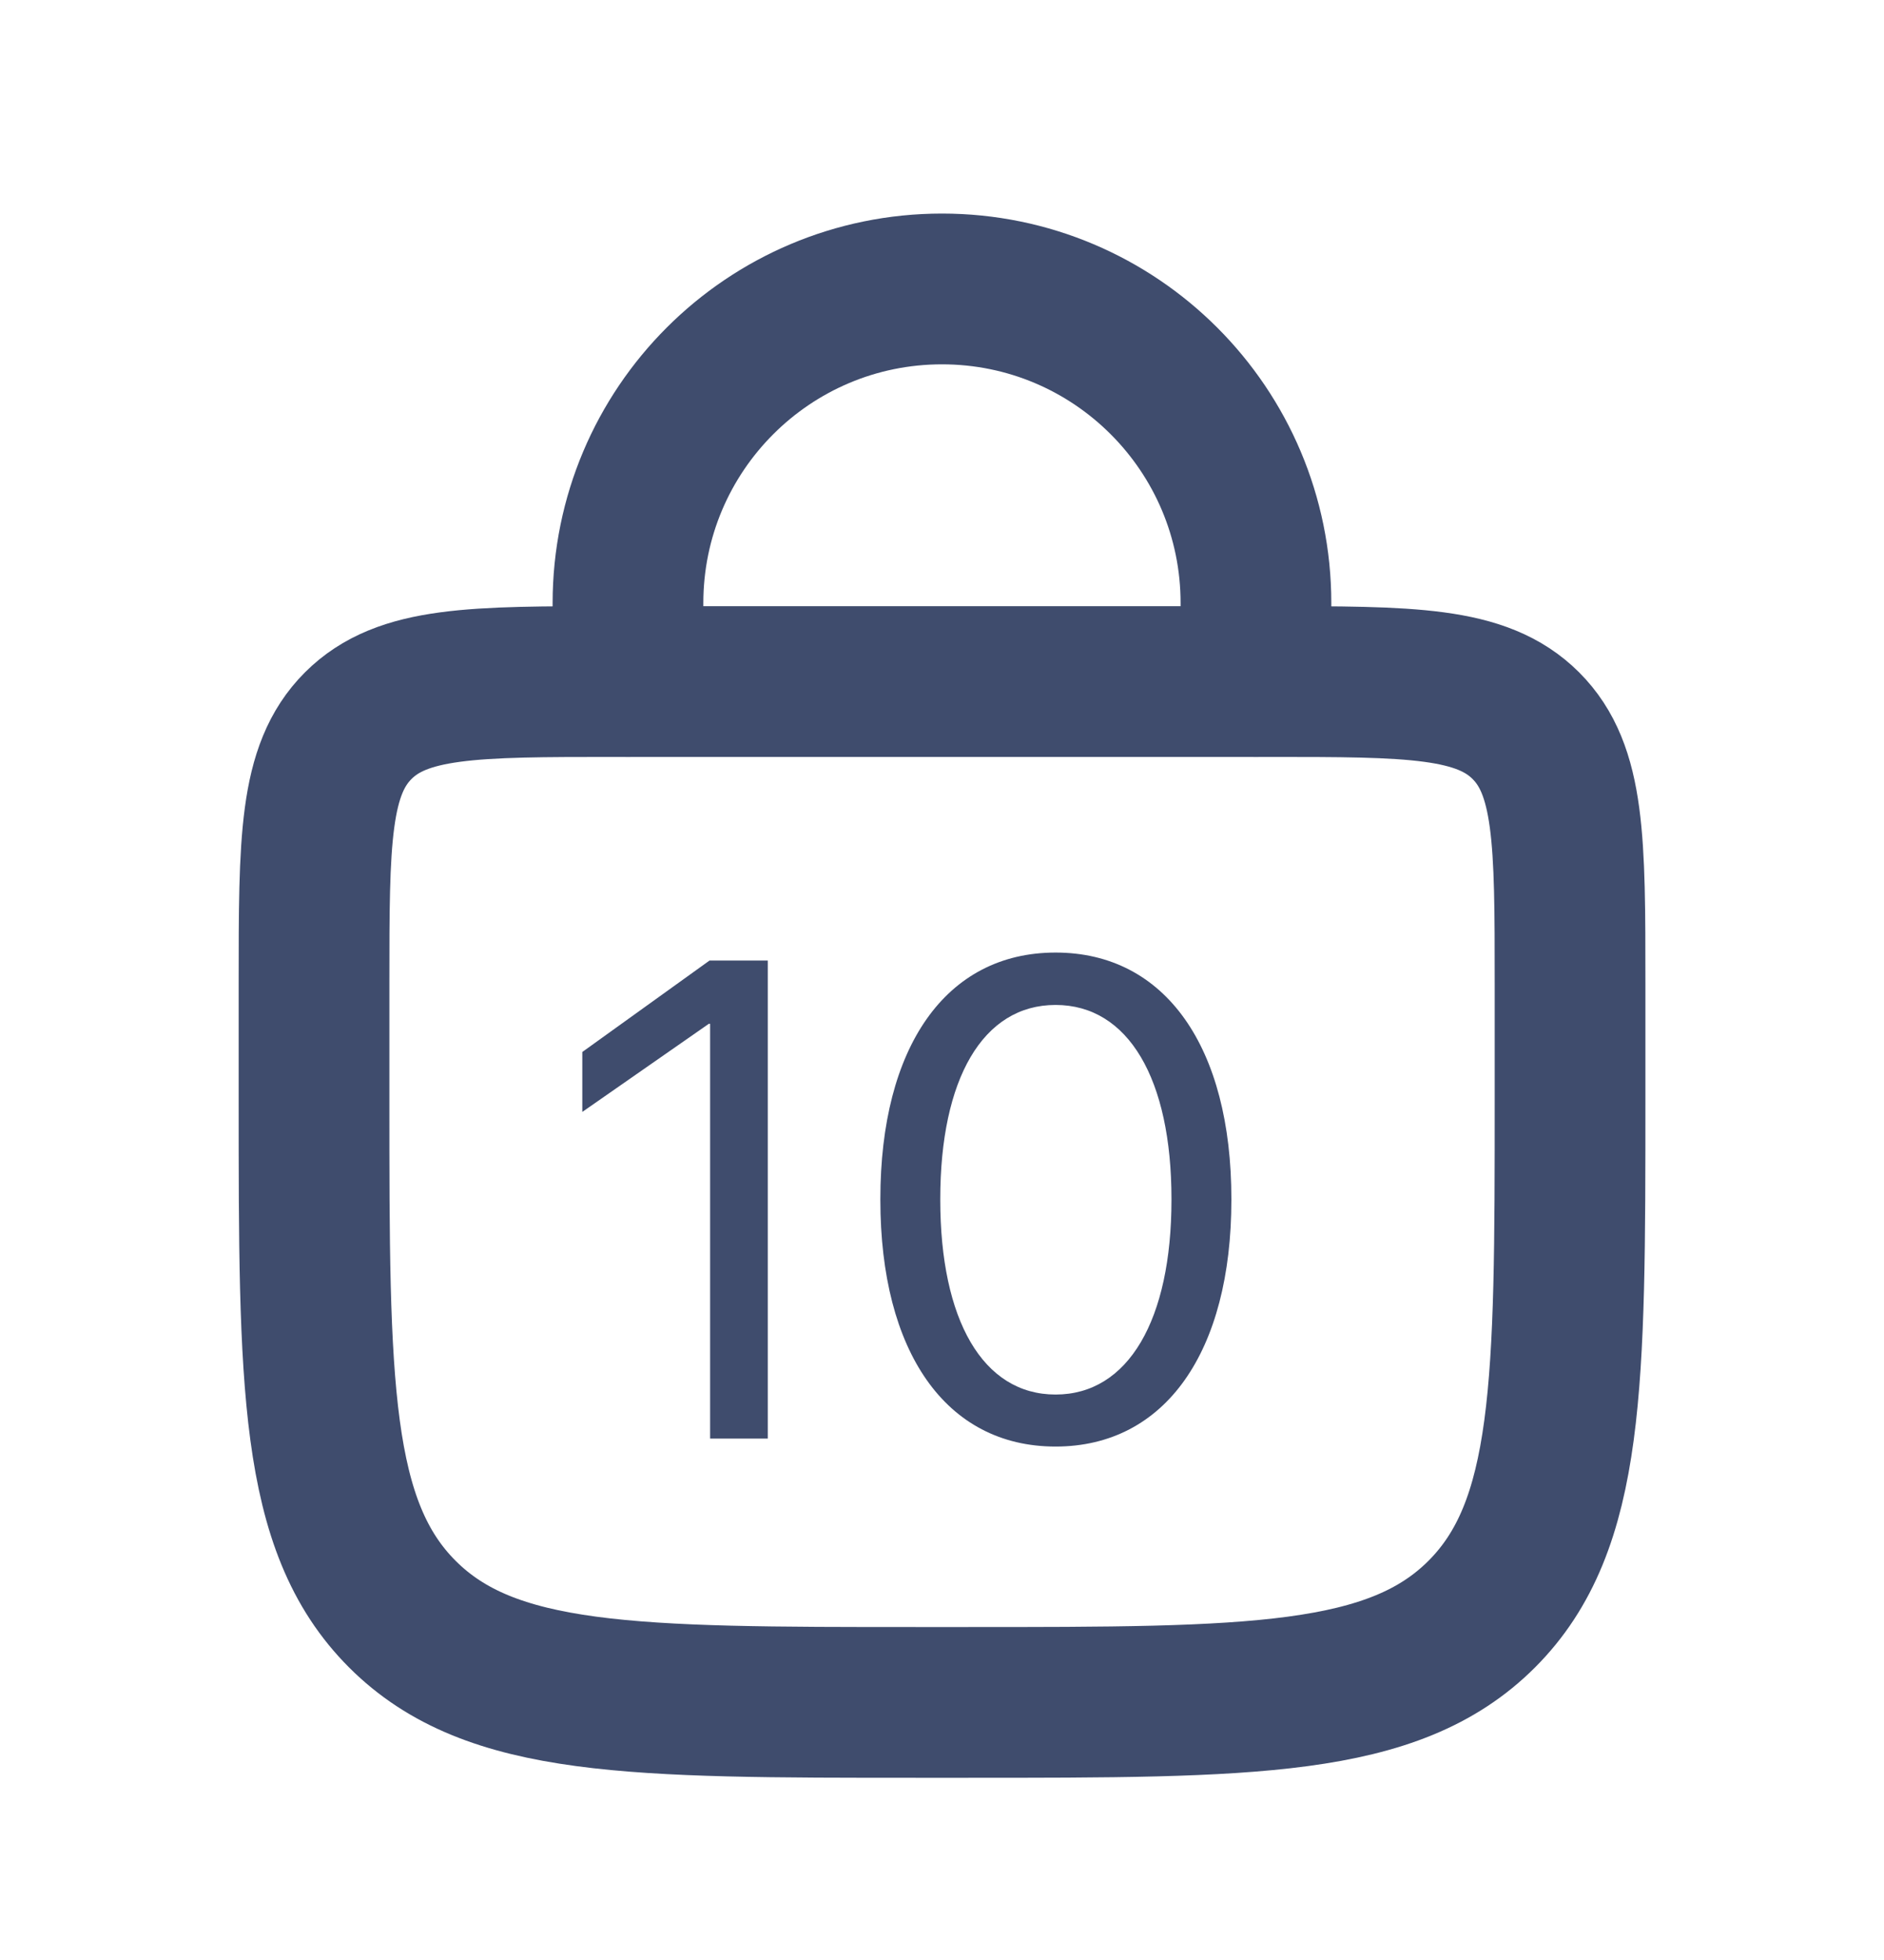 <svg width="25" height="26" viewBox="0 0 25 26" fill="none" xmlns="http://www.w3.org/2000/svg">
<path d="M8.333 9.041L8.333 8C8.333 5.699 10.198 3.833 12.5 3.833V3.833C14.801 3.833 16.666 5.699 16.666 8L16.666 9.041" stroke="#3F4C6D" stroke-width="2" stroke-linecap="round"/>
<path d="M4.167 13.041C4.167 11.156 4.167 10.213 4.753 9.627C5.339 9.041 6.281 9.041 8.167 9.041H16.834C18.719 9.041 19.662 9.041 20.248 9.627C20.834 10.213 20.834 11.156 20.834 13.041V14.583C20.834 18.354 20.834 20.24 19.662 21.412C18.491 22.583 16.605 22.583 12.834 22.583H12.167C8.396 22.583 6.51 22.583 5.339 21.412C4.167 20.24 4.167 18.354 4.167 14.583V13.041Z" stroke="#3F4C6D" stroke-width="2"/>
<path d="M9.423 19.083H10.188V12.742H9.415L7.727 13.955V14.75L9.406 13.581H9.423V19.083ZM14.007 19.189C15.466 19.189 16.34 17.927 16.34 15.915V15.906C16.34 13.893 15.466 12.636 14.007 12.636C12.548 12.636 11.682 13.893 11.682 15.906V15.915C11.682 17.927 12.548 19.189 14.007 19.189ZM14.007 18.499C13.04 18.499 12.477 17.506 12.477 15.915V15.906C12.477 14.315 13.04 13.331 14.007 13.331C14.974 13.331 15.545 14.315 15.545 15.906V15.915C15.545 17.506 14.974 18.499 14.007 18.499Z" fill="#3F4C6D"/>
</svg>
